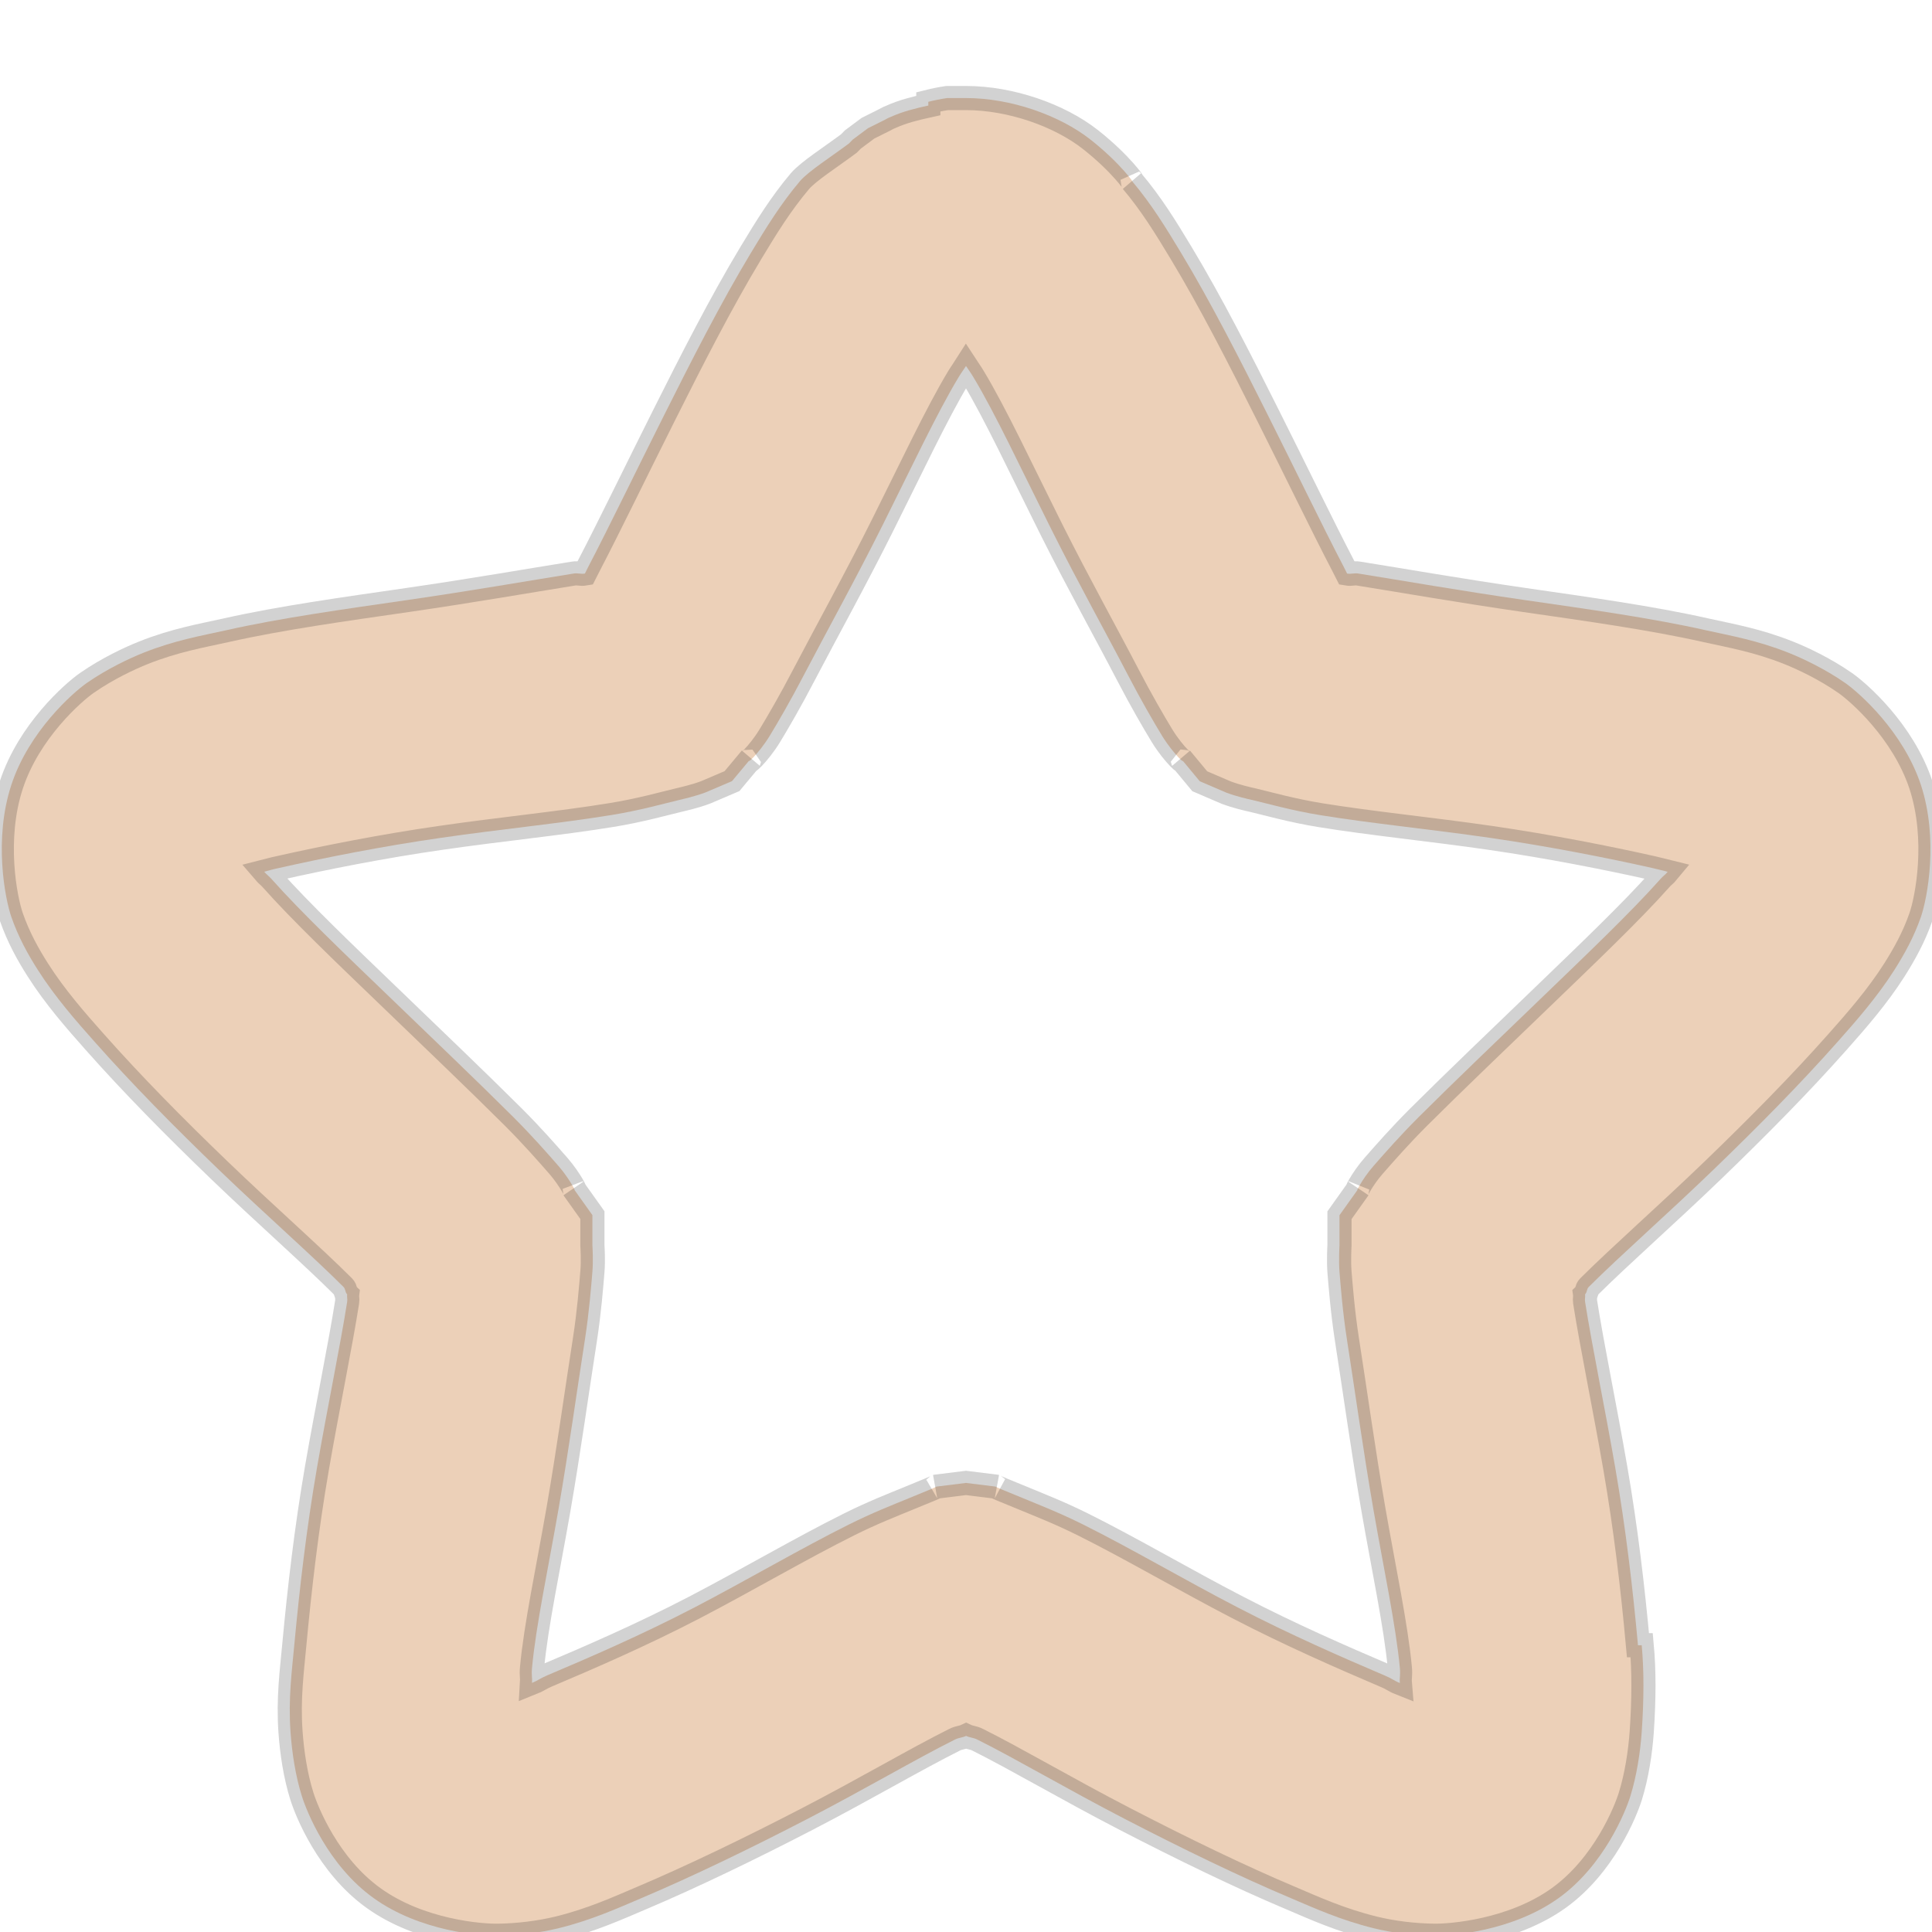 <svg xmlns="http://www.w3.org/2000/svg" viewBox="0 0 16 16" xmlns:xlink="http://www.w3.org/1999/xlink">
<path style="opacity:.6;stroke-opacity:.298;fill:#e0b189;stroke:#000;line-height:normal;color:#000;stroke-width:.2" d="m 7.844,0.812 c -0.054,0.008 -0.104,0.018 -0.156,0.031 l 0,0.031 C 7.579,0.898 7.476,0.923 7.375,0.969 7.348,0.979 7.338,0.988 7.312,1 L 7.188,1.062 7.062,1.156 C 7.046,1.172 7.036,1.183 7.031,1.188 6.884,1.298 6.694,1.419 6.625,1.5 6.465,1.689 6.345,1.885 6.219,2.094 5.971,2.505 5.727,2.985 5.5,3.438 5.27,3.896 5.048,4.356 4.875,4.688 4.861,4.714 4.857,4.725 4.844,4.75 4.81,4.756 4.786,4.744 4.75,4.75 4.393,4.807 3.901,4.893 3.375,4.969 2.85,5.045 2.323,5.118 1.875,5.219 1.668,5.265 1.449,5.302 1.188,5.406 1.075,5.451 0.89,5.537 0.719,5.656 0.607,5.734 0.24,6.055 0.094,6.5 c -0.148,0.45 -0.053,0.941 0,1.094 0.059,0.169 0.138,0.311 0.219,0.438 0.142,0.224 0.318,0.424 0.469,0.594 0.313,0.353 0.66,0.705 1.031,1.062 0.375,0.361 0.77,0.708 1.031,0.969 0.02,0.02 0.012,0.043 0.031,0.062 -0.003,0.023 0.004,0.039 0,0.062 -0.057,0.364 -0.162,0.867 -0.25,1.375 -0.087,0.503 -0.144,0.997 -0.188,1.469 -0.019,0.209 -0.051,0.441 -0.031,0.719 0.012,0.168 0.04,0.36 0.094,0.531 0.039,0.125 0.217,0.574 0.594,0.844 0.385,0.277 0.893,0.315 1.031,0.312 0.16,-0.002 0.339,-0.023 0.5,-0.062 0.276,-0.068 0.492,-0.167 0.688,-0.25 0.42,-0.178 0.902,-0.411 1.375,-0.656 0.473,-0.245 0.9,-0.497 1.219,-0.656 0.036,-0.018 0.06,-0.015 0.094,-0.031 0.034,0.016 0.058,0.013 0.094,0.031 0.319,0.159 0.745,0.411 1.219,0.656 0.473,0.245 0.955,0.479 1.375,0.656 0.195,0.083 0.412,0.182 0.688,0.25 0.161,0.04 0.341,0.06 0.5,0.062 0.138,0.002 0.646,-0.036 1.031,-0.312 0.376,-0.27 0.555,-0.718 0.594,-0.844 0.053,-0.171 0.082,-0.363 0.094,-0.531 0.019,-0.278 0.019,-0.51 0,-0.719 l -0.031,0 c -0.043,-0.472 -0.101,-0.966 -0.188,-1.469 -0.088,-0.508 -0.193,-1.011 -0.25,-1.375 -0.004,-0.024 0.003,-0.04 0,-0.062 0.019,-0.019 0.011,-0.043 0.031,-0.062 0.262,-0.261 0.657,-0.608 1.031,-0.969 0.371,-0.358 0.718,-0.709 1.031,-1.062 0.15,-0.169 0.326,-0.369 0.469,-0.594 0.08,-0.127 0.16,-0.268 0.219,-0.438 0.053,-0.153 0.148,-0.643 0,-1.094 C 15.76,6.055 15.393,5.734 15.281,5.656 15.11,5.537 14.925,5.451 14.812,5.406 14.551,5.302 14.332,5.265 14.125,5.219 13.677,5.118 13.15,5.045 12.625,4.969 12.099,4.893 11.607,4.807 11.25,4.75 c -0.036,-0.006 -0.06,0.006 -0.094,0 C 11.143,4.725 11.139,4.714 11.125,4.688 10.952,4.356 10.73,3.896 10.5,3.438 10.273,2.985 10.029,2.505 9.781,2.094 9.655,1.885 9.535,1.689 9.375,1.5 9.402,1.531 9.288,1.359 9.031,1.156 8.774,0.954 8.37,0.812 8,0.812 l -0.062,0 -0.094,0 z M 8,3.031 c 0.024,0.037 0.036,0.05 0.062,0.094 0.181,0.3 0.397,0.764 0.625,1.219 l 0.031,0.062 c 0.214,0.427 0.442,0.836 0.625,1.188 0.105,0.202 0.211,0.385 0.281,0.5 0.099,0.161 0.216,0.257 0.156,0.188 l 0.156,0.188 0.219,0.094 c 0.085,0.032 0.182,0.054 0.219,0.062 0.115,0.027 0.326,0.087 0.562,0.125 0.432,0.07 0.918,0.117 1.406,0.188 0.49,0.071 0.975,0.167 1.344,0.25 0.062,0.014 0.076,0.019 0.125,0.031 -0.023,0.028 -0.035,0.031 -0.062,0.062 -0.239,0.269 -0.606,0.619 -0.969,0.969 -0.359,0.346 -0.73,0.7 -1.031,1 -0.156,0.156 -0.276,0.293 -0.375,0.406 -0.099,0.113 -0.158,0.24 -0.125,0.188 l -0.156,0.219 0,0.25 c -8.38e-4,0.017 -0.007,0.128 0,0.219 0.01,0.119 0.026,0.33 0.062,0.562 0.065,0.415 0.134,0.916 0.219,1.406 0.086,0.495 0.186,0.96 0.219,1.312 0.006,0.063 -0.004,0.077 0,0.125 -0.048,-0.019 -0.064,-0.037 -0.125,-0.062 C 11.119,13.727 10.685,13.538 10.25,13.312 9.815,13.087 9.363,12.821 8.969,12.625 8.77,12.526 8.606,12.463 8.469,12.406 8.343,12.354 8.217,12.304 8.25,12.312 L 8,12.281 7.75,12.312 c 0.034,-0.008 -0.092,0.041 -0.219,0.094 -0.138,0.057 -0.302,0.12 -0.5,0.219 -0.394,0.196 -0.847,0.462 -1.281,0.688 -0.435,0.226 -0.869,0.414 -1.219,0.562 -0.061,0.026 -0.077,0.043 -0.125,0.062 0.003,-0.048 -0.006,-0.062 0,-0.125 0.033,-0.353 0.133,-0.817 0.219,-1.312 0.085,-0.49 0.154,-0.991 0.219,-1.406 0.036,-0.233 0.052,-0.444 0.062,-0.562 0.008,-0.093 6.887e-4,-0.205 0,-0.219 l 0,-0.25 L 4.75,9.844 C 4.784,9.896 4.724,9.77 4.625,9.656 4.526,9.543 4.406,9.406 4.25,9.25 3.949,8.95 3.578,8.596 3.219,8.25 2.856,7.901 2.489,7.55 2.25,7.281 2.222,7.25 2.211,7.246 2.188,7.219 2.236,7.207 2.25,7.201 2.312,7.188 2.681,7.105 3.166,7.008 3.656,6.938 4.145,6.867 4.631,6.82 5.062,6.75 5.299,6.712 5.51,6.652 5.625,6.625 5.662,6.616 5.76,6.594 5.844,6.562 L 6.062,6.469 6.219,6.281 c -0.06,0.069 0.057,-0.026 0.156,-0.188 0.07,-0.115 0.176,-0.298 0.281,-0.5 C 6.849,5.224 7.088,4.793 7.312,4.344 7.54,3.889 7.757,3.425 7.938,3.125 7.964,3.082 7.976,3.069 8,3.031 z"/>
</svg>
